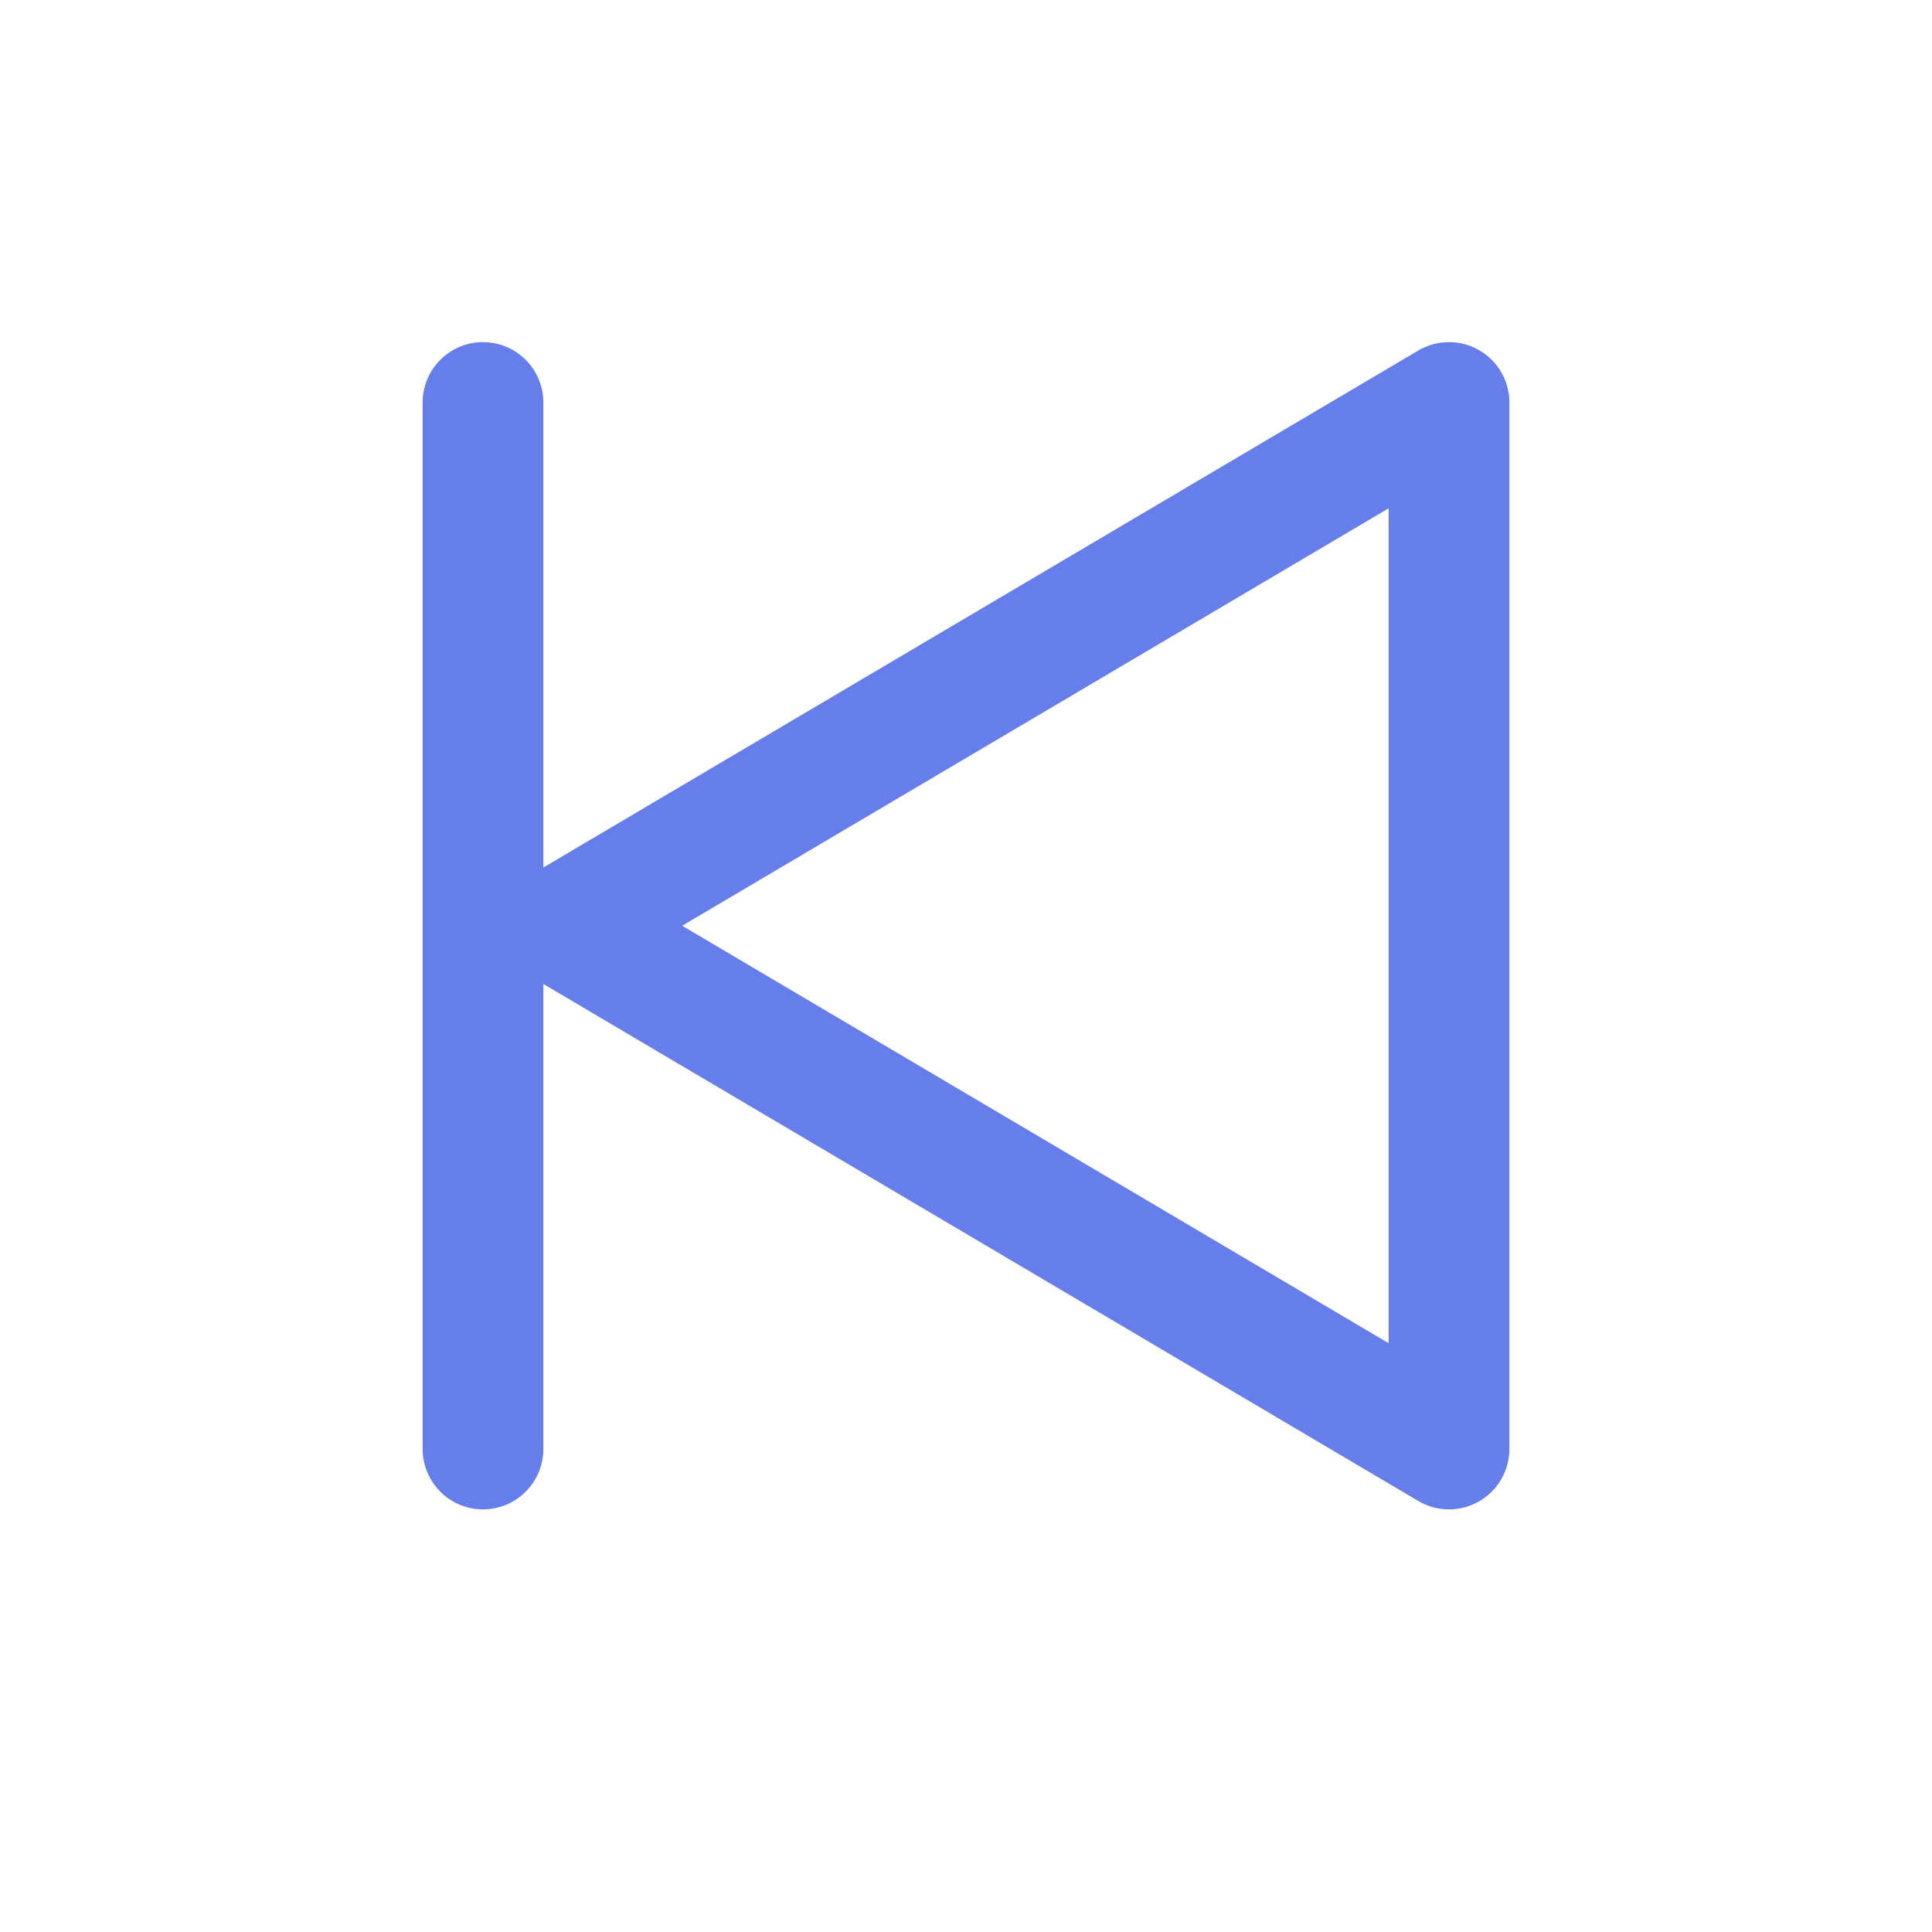<svg role="img" xmlns="http://www.w3.org/2000/svg" width="48px" height="48px" viewBox="0 0 24 24" aria-labelledby="previousIconTitle" stroke="#667eea" stroke-width="1.5" stroke-linecap="round" stroke-linejoin="round" fill="none" color="#667eea"> <title id="previousIconTitle">Previous</title> <path d="M7 11.5L18 18V5z"/> <path d="M6 18V5"/> </svg>